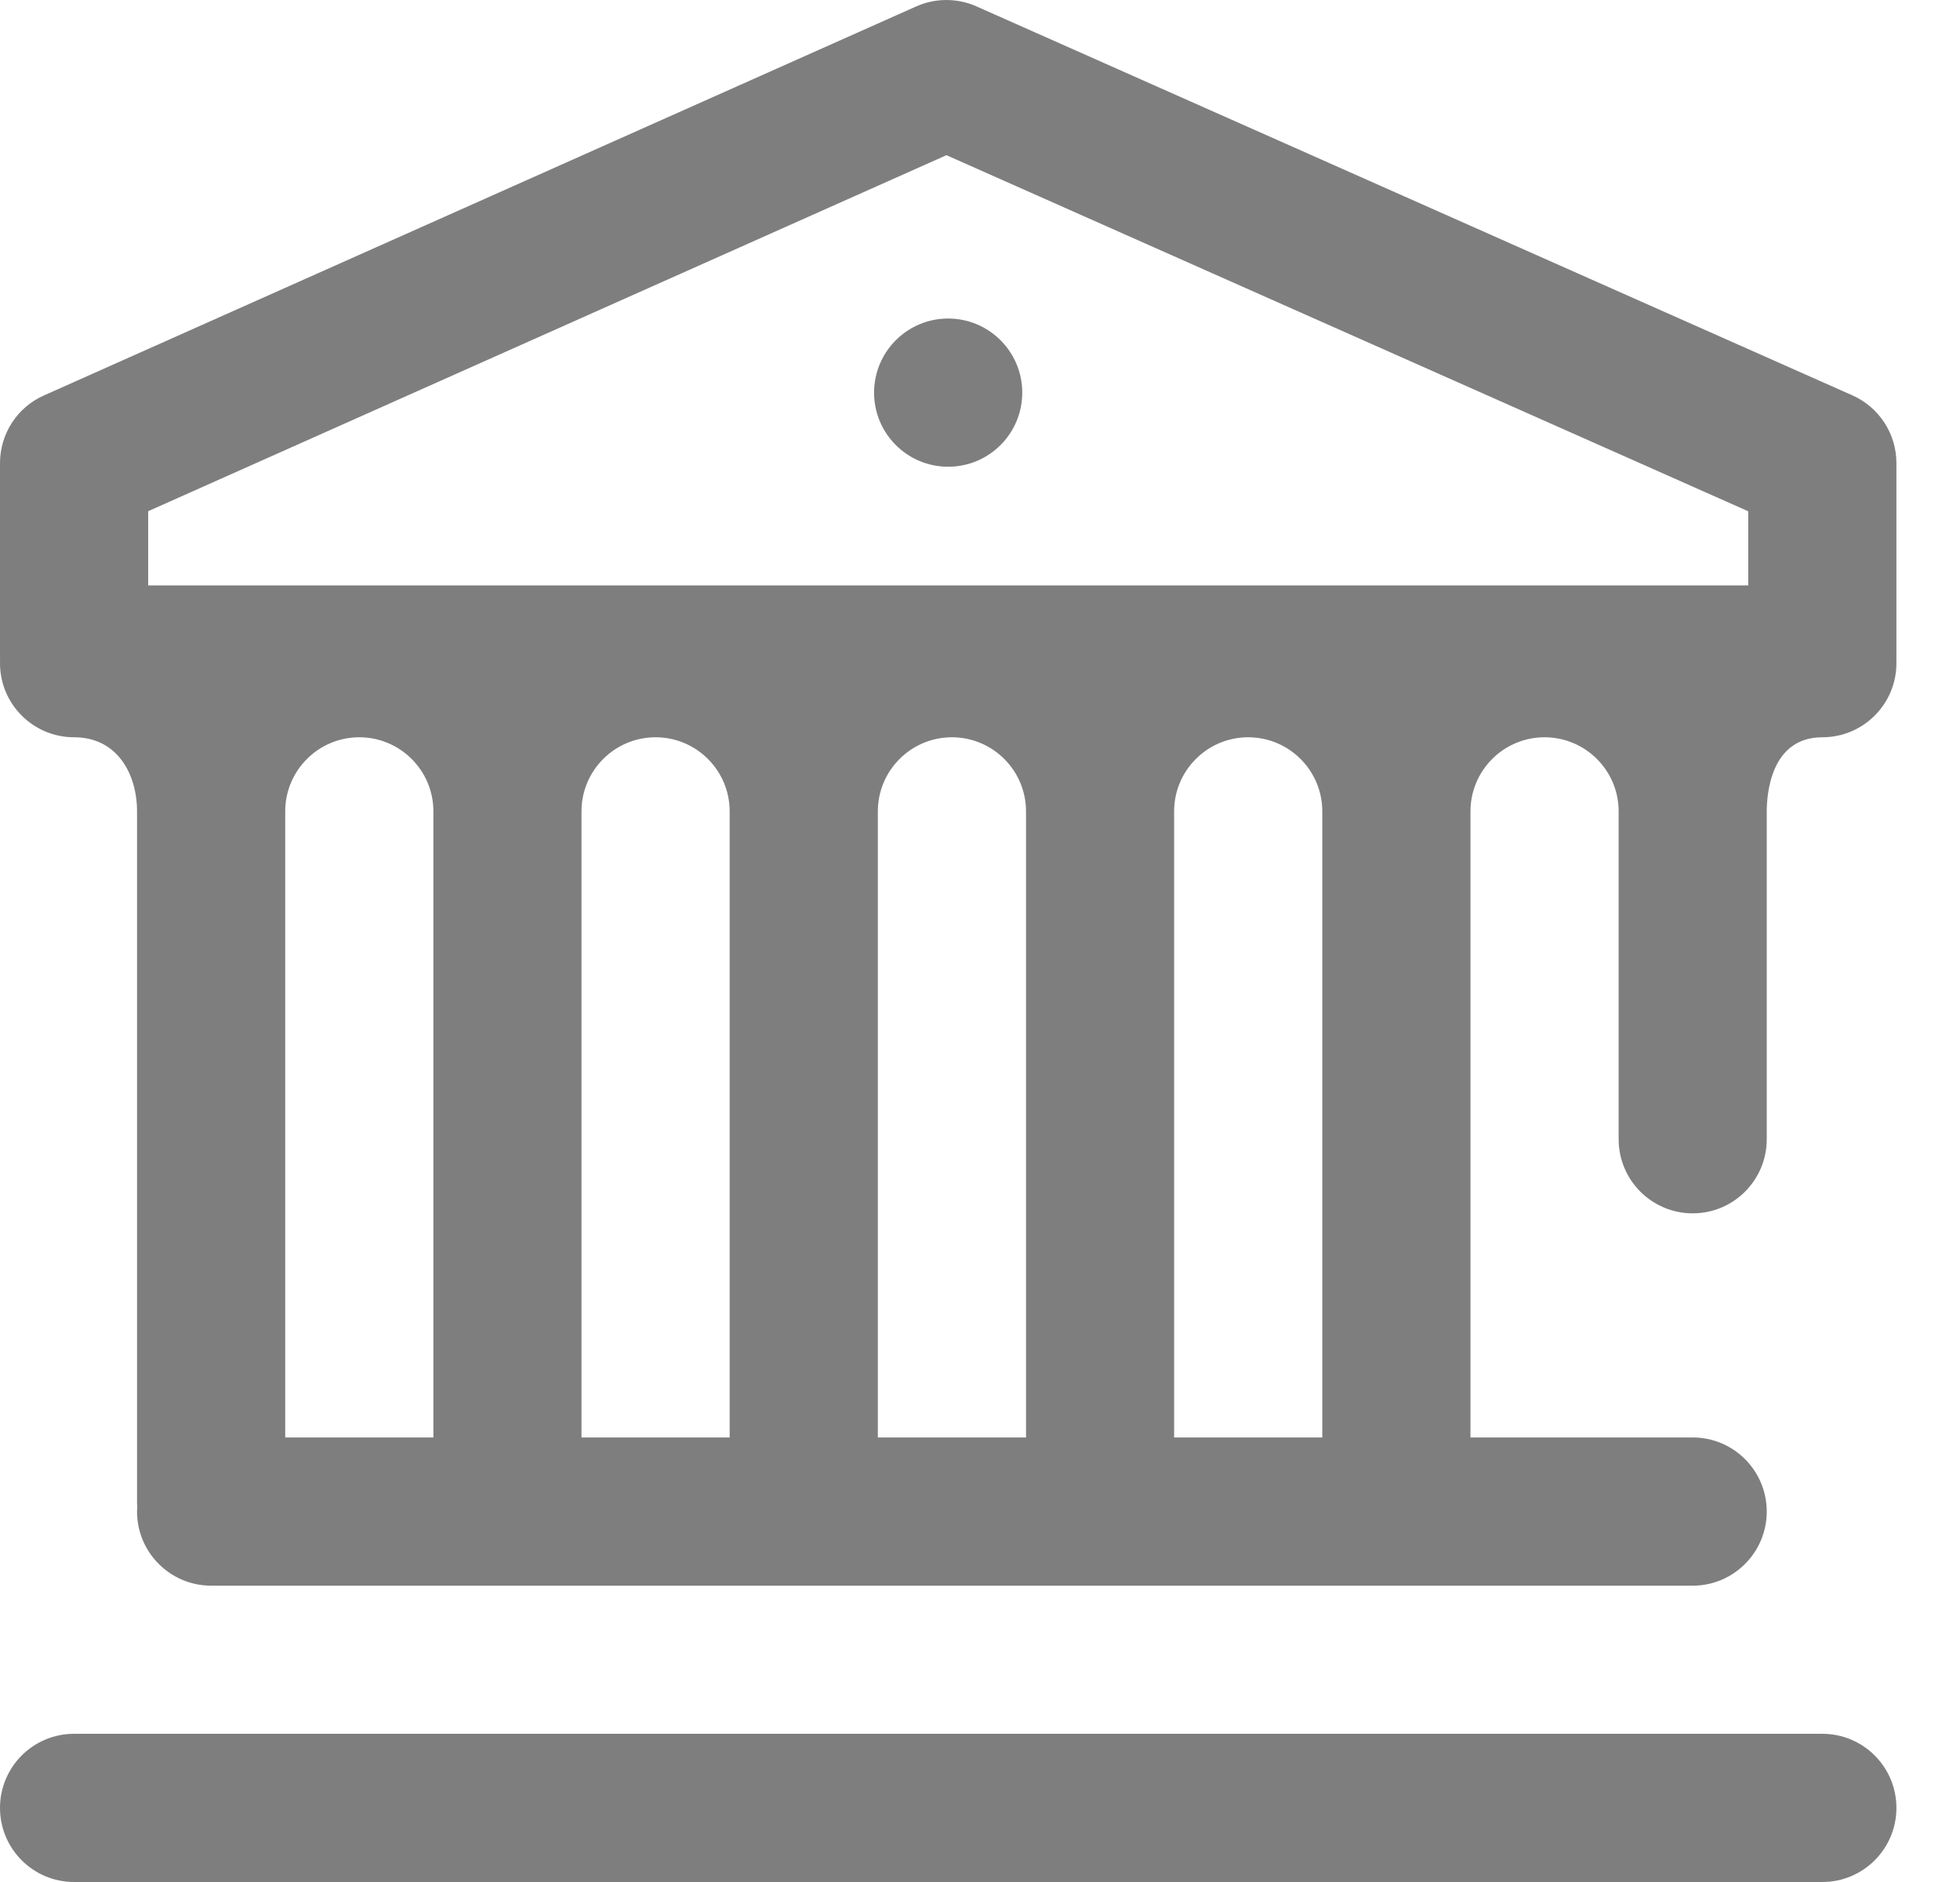 <svg width="25" height="24" viewBox="0 0 25 24" fill="none" xmlns="http://www.w3.org/2000/svg">
<path d="M12.094 5.952C12.616 5.952 13.039 5.529 13.039 5.007C13.039 4.486 12.616 4.062 12.094 4.062C11.572 4.062 11.149 4.486 11.149 5.007C11.149 5.529 11.572 5.952 12.094 5.952Z" fill="#7E7E7E"/>
<path d="M23.244 22.11H0.945C0.423 22.11 0 22.533 0 23.055C0 23.577 0.423 24 0.945 24H23.244C23.766 24 24.189 23.577 24.189 23.055C24.189 22.533 23.766 22.11 23.244 22.11Z" fill="#7E7E7E"/>
<path d="M24.189 5.906C24.189 5.532 23.969 5.194 23.628 5.042L12.454 0.081C12.21 -0.027 11.931 -0.027 11.686 0.082L0.56 5.043C0.219 5.194 0 5.533 0 5.906V8.409C0 8.417 0.001 8.425 0.001 8.433C0.001 8.441 0 8.449 0 8.457C0 8.979 0.423 9.402 0.945 9.402C1.5 9.402 1.748 9.876 1.748 10.347V19.158C1.748 19.178 1.75 19.197 1.751 19.217C1.75 19.236 1.748 19.256 1.748 19.276C1.748 19.797 2.171 20.221 2.693 20.221H21.591C22.112 20.221 22.535 19.797 22.535 19.276C22.535 18.754 22.112 18.331 21.591 18.331H18.756V10.347C18.756 9.825 19.18 9.402 19.701 9.402C20.222 9.402 20.646 9.825 20.646 10.347V14.528C20.646 15.05 21.069 15.473 21.591 15.473C22.112 15.473 22.535 15.05 22.535 14.528V10.347C22.535 10.125 22.587 9.402 23.244 9.402C23.766 9.402 24.189 8.979 24.189 8.457C24.189 8.449 24.188 8.441 24.188 8.433C24.188 8.425 24.189 8.417 24.189 8.409V5.906ZM5.528 18.331H3.638V10.347C3.638 9.825 4.062 9.402 4.583 9.402C5.104 9.402 5.528 9.825 5.528 10.347V18.331ZM9.307 18.331H7.417V10.347C7.417 9.825 7.841 9.402 8.362 9.402C8.883 9.402 9.307 9.825 9.307 10.347V18.331ZM13.087 18.331H11.197V10.347C11.197 9.825 11.621 9.402 12.142 9.402C12.663 9.402 13.087 9.825 13.087 10.347V18.331ZM16.866 18.331H14.976V10.347C14.976 9.825 15.4 9.402 15.921 9.402C16.442 9.402 16.866 9.825 16.866 10.347V18.331ZM22.299 7.465H1.89V6.519L12.072 1.979L22.299 6.52V7.465Z" fill="#7E7E7E"/>
</svg>
